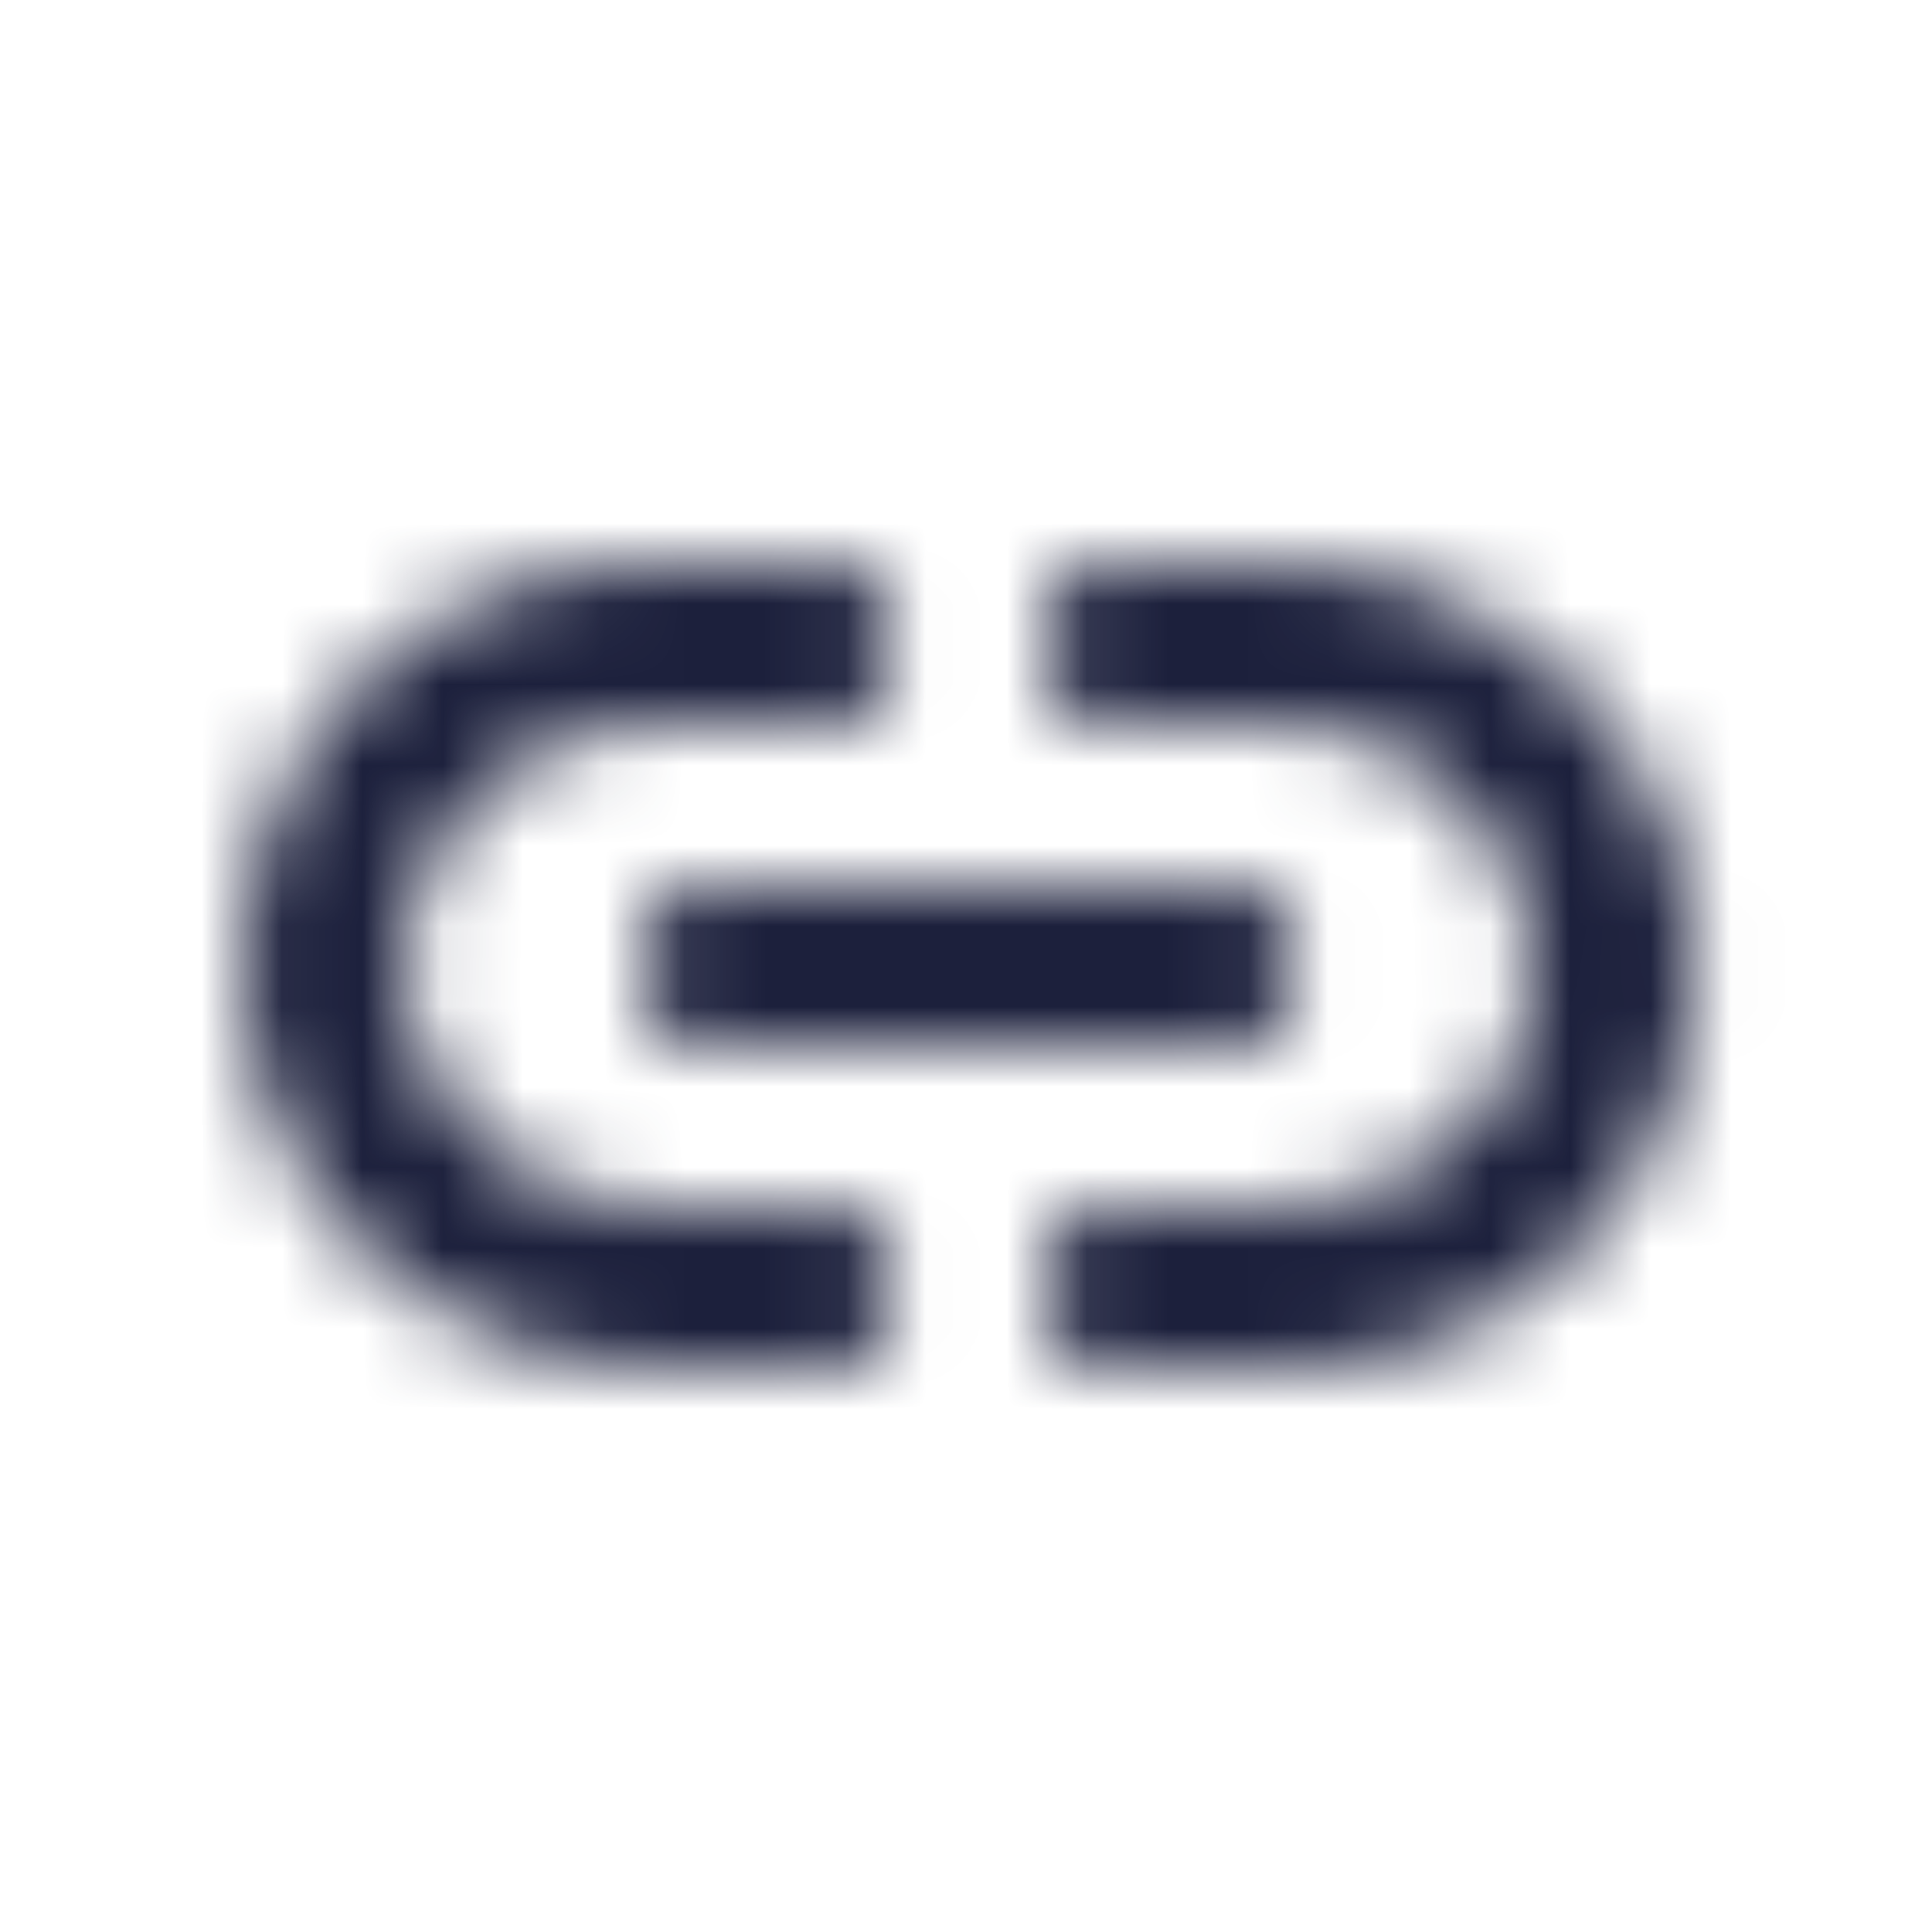 <svg width="24" height="24" viewBox="0 0 24 24" fill="none" xmlns="http://www.w3.org/2000/svg">
<mask id="mask0" mask-type="alpha" maskUnits="userSpaceOnUse" x="3" y="7" width="19" height="11">
<path fill-rule="evenodd" clip-rule="evenodd" d="M15.525 13.001H8.525C8.392 13.001 8.265 12.948 8.171 12.855C8.078 12.761 8.025 12.634 8.025 12.501V11.501C8.025 11.368 8.078 11.241 8.171 11.148C8.265 11.054 8.392 11.001 8.525 11.001H15.525C15.658 11.001 15.785 11.054 15.879 11.148C15.972 11.241 16.025 11.368 16.025 11.501V12.501C16.022 12.633 15.969 12.758 15.876 12.852C15.783 12.945 15.657 12.998 15.525 13.001ZM11.025 16.501V15.501C11.025 15.368 10.972 15.241 10.879 15.148C10.785 15.054 10.658 15.001 10.525 15.001H8.025C7.58 15.001 7.141 14.902 6.739 14.712C6.337 14.521 5.982 14.243 5.701 13.899C5.419 13.554 5.218 13.151 5.112 12.719C5.005 12.287 4.996 11.837 5.085 11.401C5.241 10.71 5.631 10.094 6.188 9.657C6.746 9.22 7.437 8.988 8.145 9.001H10.525C10.658 9.001 10.785 8.948 10.879 8.855C10.972 8.761 11.025 8.634 11.025 8.501V7.501C11.025 7.368 10.972 7.241 10.879 7.147C10.785 7.054 10.658 7.001 10.525 7.001H8.025C7.324 6.997 6.63 7.141 5.989 7.423C5.347 7.705 4.772 8.119 4.3 8.638C3.829 9.156 3.472 9.768 3.252 10.434C3.032 11.099 2.955 11.804 3.025 12.501C3.187 13.763 3.81 14.92 4.774 15.75C5.737 16.581 6.973 17.026 8.245 17.001H10.525C10.658 17.001 10.785 16.948 10.879 16.855C10.972 16.761 11.025 16.634 11.025 16.501ZM21.025 11.501C21.095 12.198 21.018 12.903 20.798 13.568C20.578 14.234 20.221 14.846 19.75 15.364C19.278 15.883 18.703 16.297 18.061 16.579C17.42 16.861 16.726 17.005 16.025 17.001H13.525C13.392 17.001 13.265 16.948 13.171 16.855C13.078 16.761 13.025 16.634 13.025 16.501V15.501C13.025 15.368 13.078 15.241 13.171 15.148C13.265 15.054 13.392 15.001 13.525 15.001H16.025C16.47 15.001 16.909 14.902 17.311 14.712C17.713 14.521 18.068 14.243 18.349 13.899C18.631 13.554 18.832 13.151 18.938 12.719C19.045 12.287 19.054 11.837 18.965 11.401C18.809 10.71 18.419 10.094 17.862 9.657C17.304 9.22 16.613 8.988 15.905 9.001H13.525C13.392 9.001 13.265 8.948 13.171 8.855C13.078 8.761 13.025 8.634 13.025 8.501V7.501C13.025 7.368 13.078 7.241 13.171 7.147C13.265 7.054 13.392 7.001 13.525 7.001H15.805C17.077 6.976 18.313 7.421 19.276 8.252C20.24 9.082 20.863 10.239 21.025 11.501Z" fill="#1C203C"/>
</mask>
<g mask="url(#mask0)">
<rect width="24" height="24" fill="#1C203C"/>
</g>
</svg>
